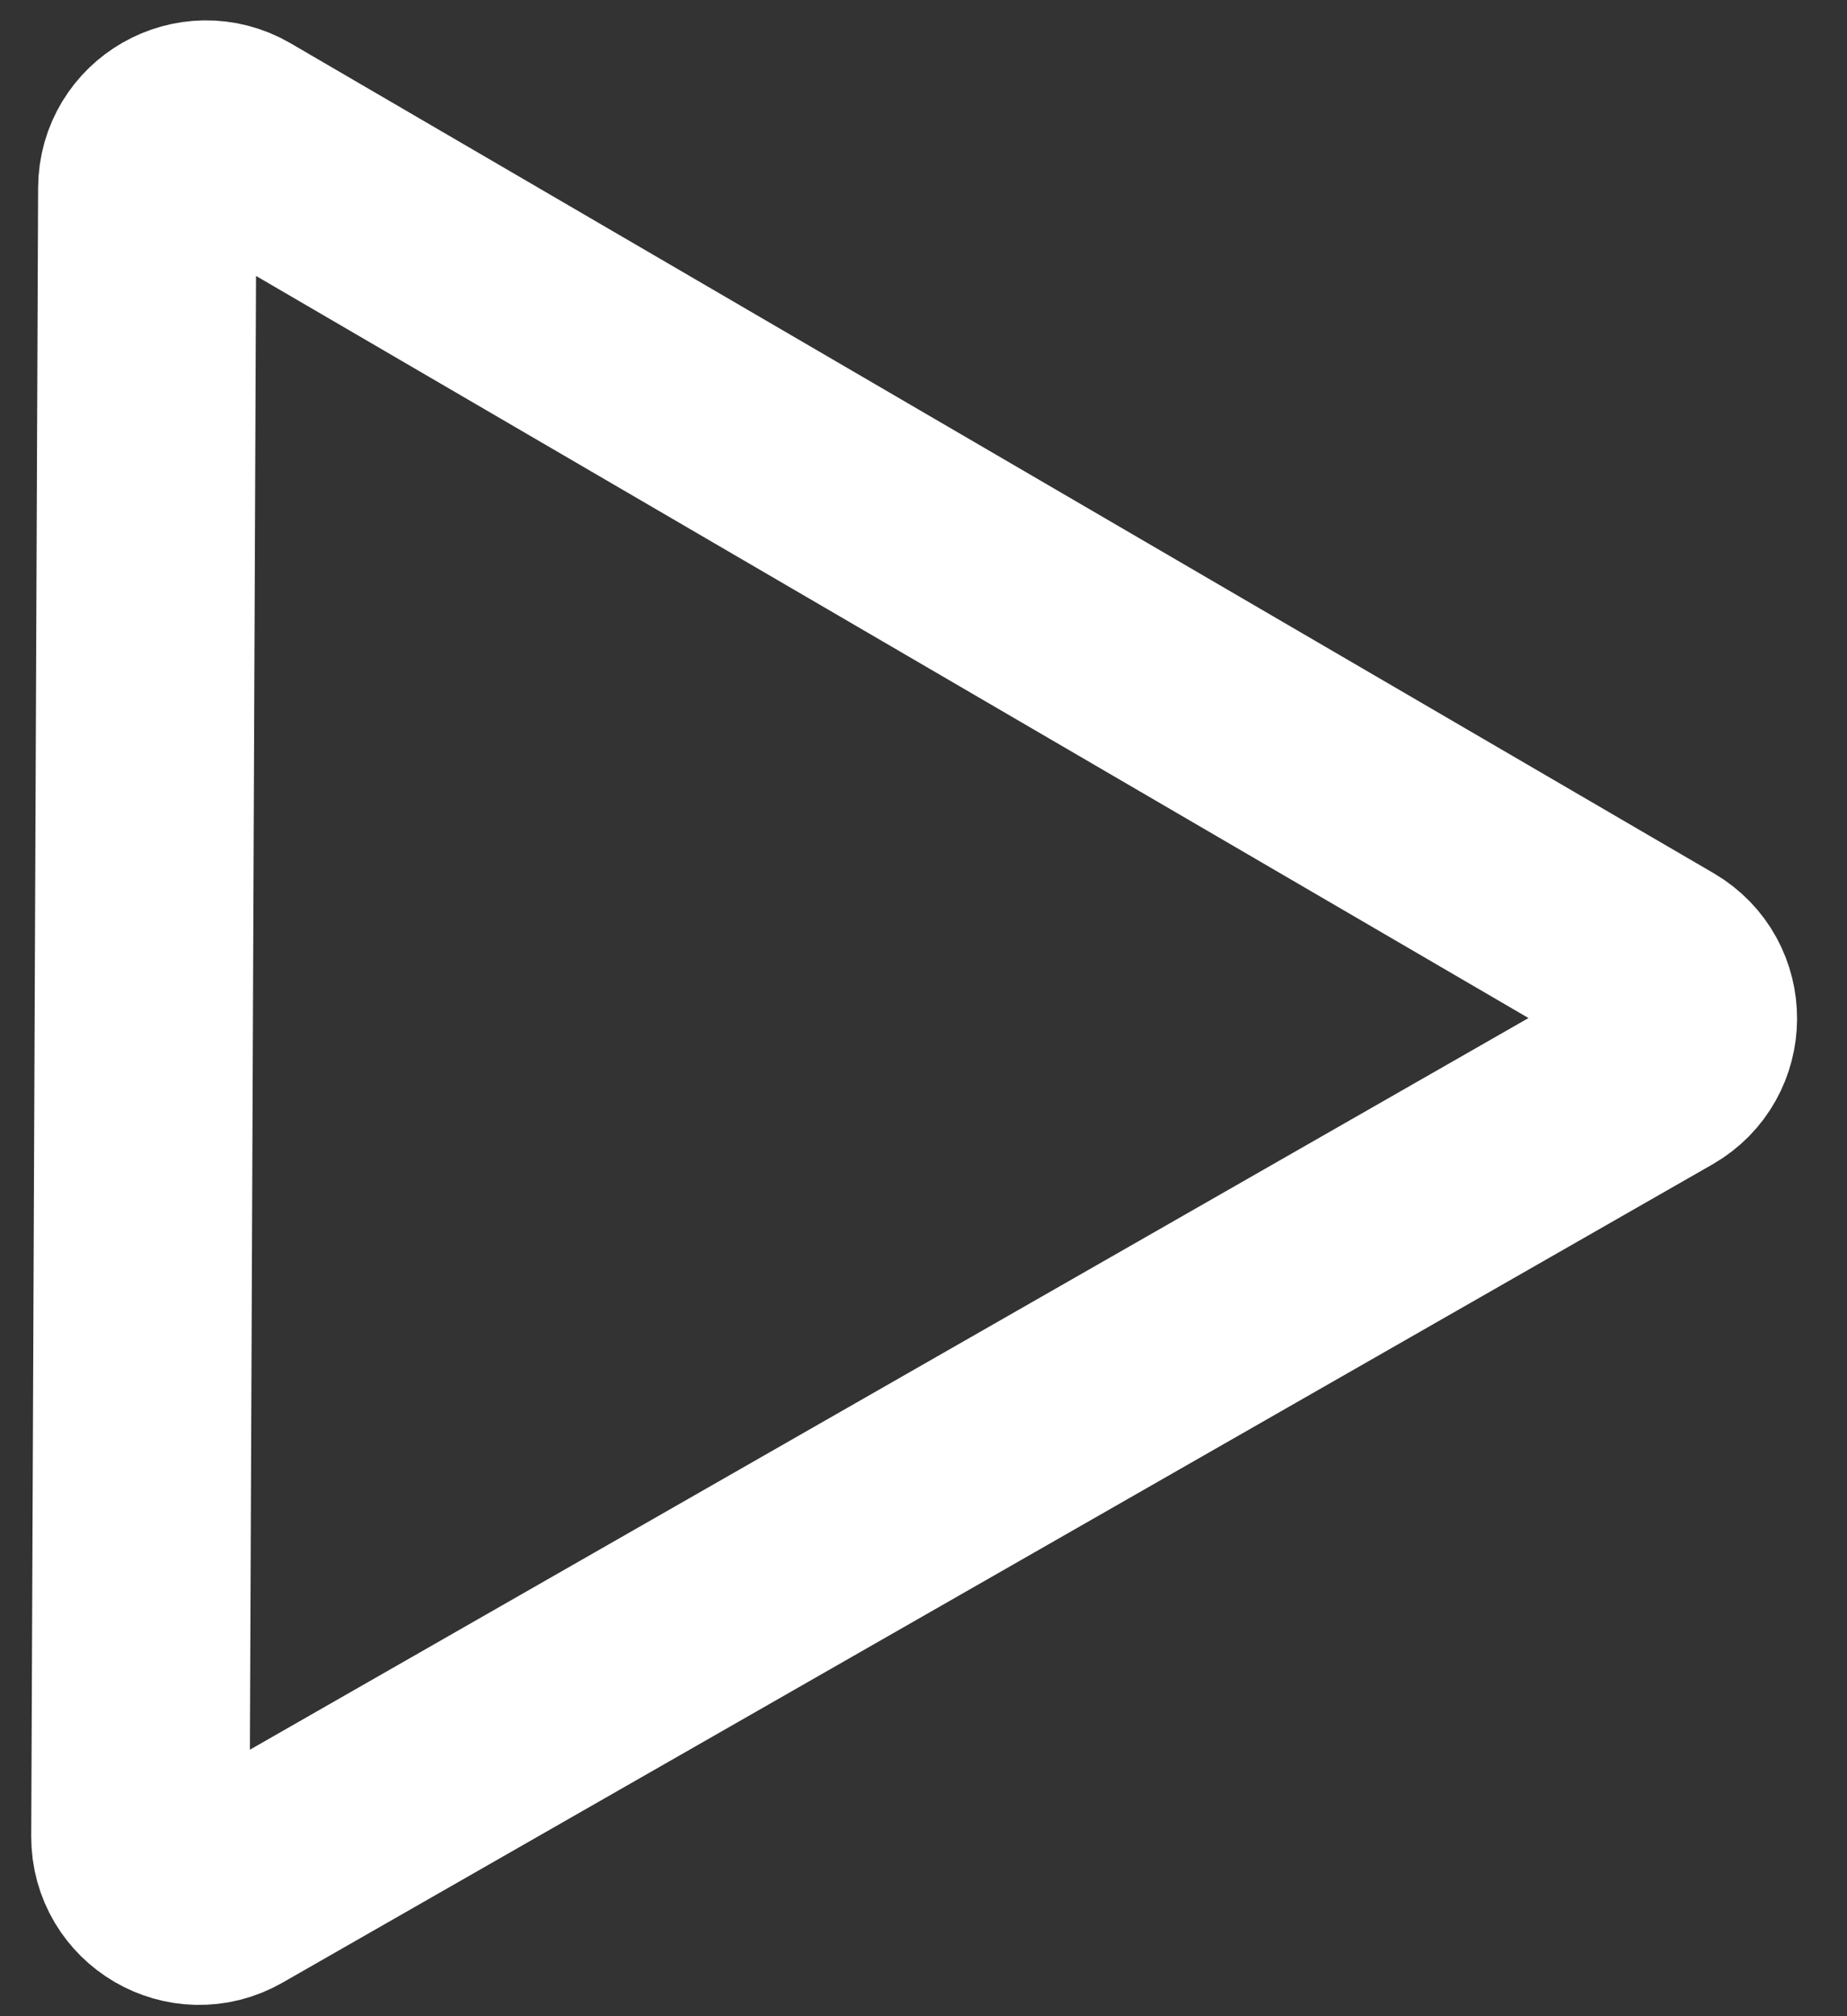 <svg width="11" height="12" viewBox="0 0 11 12" fill="none" xmlns="http://www.w3.org/2000/svg">
<rect x="0" y="0" width="11" height="12" fill="#333333" stroke="none"/>
<path d="M0.877 1.12C0.878 0.851 1.17 0.684 1.403 0.819L9.879 5.759C10.112 5.895 10.11 6.232 9.876 6.366L1.36 11.236C1.126 11.37 0.835 11.2 0.836 10.931L0.877 1.12Z" stroke="white" stroke-width="1.3"/>
</svg>
